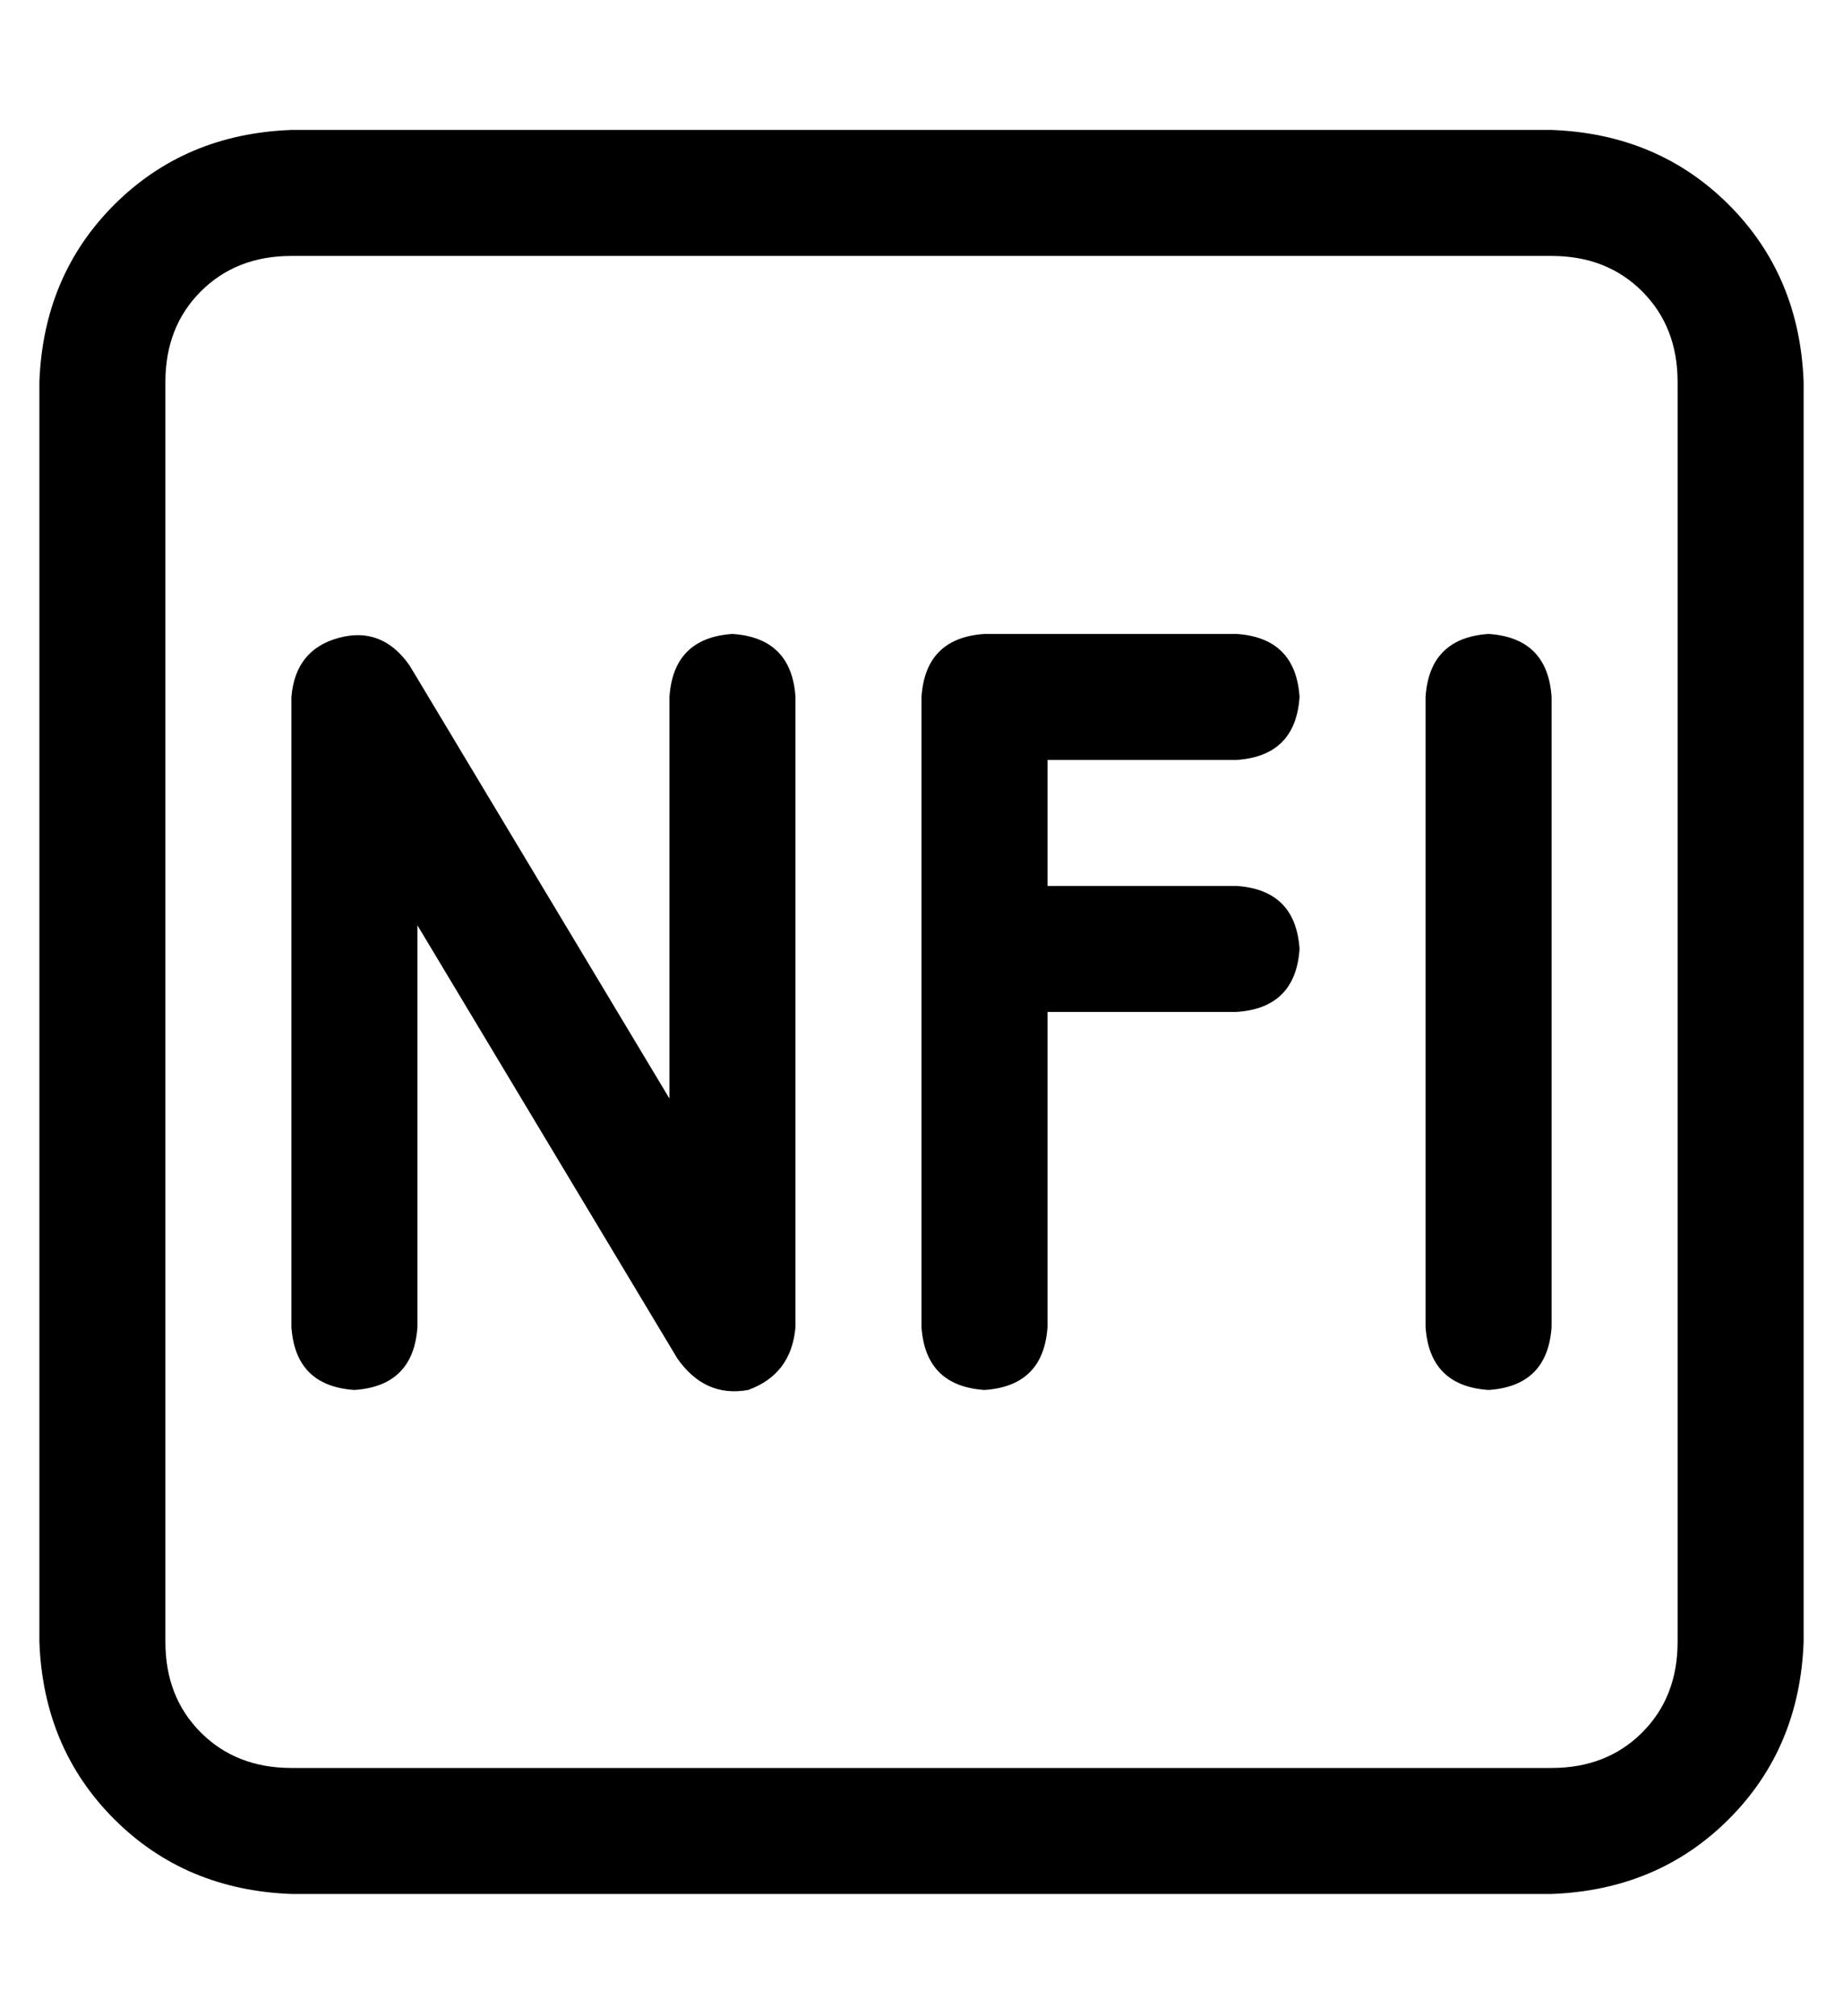 <?xml version="1.0" standalone="no"?>
<!DOCTYPE svg PUBLIC "-//W3C//DTD SVG 1.1//EN" "http://www.w3.org/Graphics/SVG/1.1/DTD/svg11.dtd" >
<svg xmlns="http://www.w3.org/2000/svg" xmlns:xlink="http://www.w3.org/1999/xlink" version="1.1" viewBox="-10 -40 468 512">
   <path fill="currentColor"
d="M384 25q14 0 23 9v0v0q9 9 9 23v320v0q0 14 -9 23t-23 9h-320v0q-14 0 -23 -9t-9 -23v-320v0q0 -14 9 -23t23 -9h320v0zM64 -7q-27 1 -45 19v0v0q-18 18 -19 45v320v0q1 27 19 45t45 19h320v0q27 -1 45 -19t19 -45v-320v0q-1 -27 -19 -45t-45 -19h-320v0zM76 122
q-11 3 -12 15v160v0q1 15 16 16q15 -1 16 -16v-102v0l66 110v0q7 10 18 8q11 -4 12 -16v-160v0q-1 -15 -16 -16q-15 1 -16 16v102v0l-66 -110v0q-7 -10 -18 -7v0zM224 137v64v-64v64v96v0q1 15 16 16q15 -1 16 -16v-80v0h48v0q15 -1 16 -16q-1 -15 -16 -16h-48v0v-32v0h48v0
q15 -1 16 -16q-1 -15 -16 -16h-64v0q-15 1 -16 16v0zM384 137q-1 -15 -16 -16q-15 1 -16 16v160v0q1 15 16 16q15 -1 16 -16v-160v0z" />
</svg>
